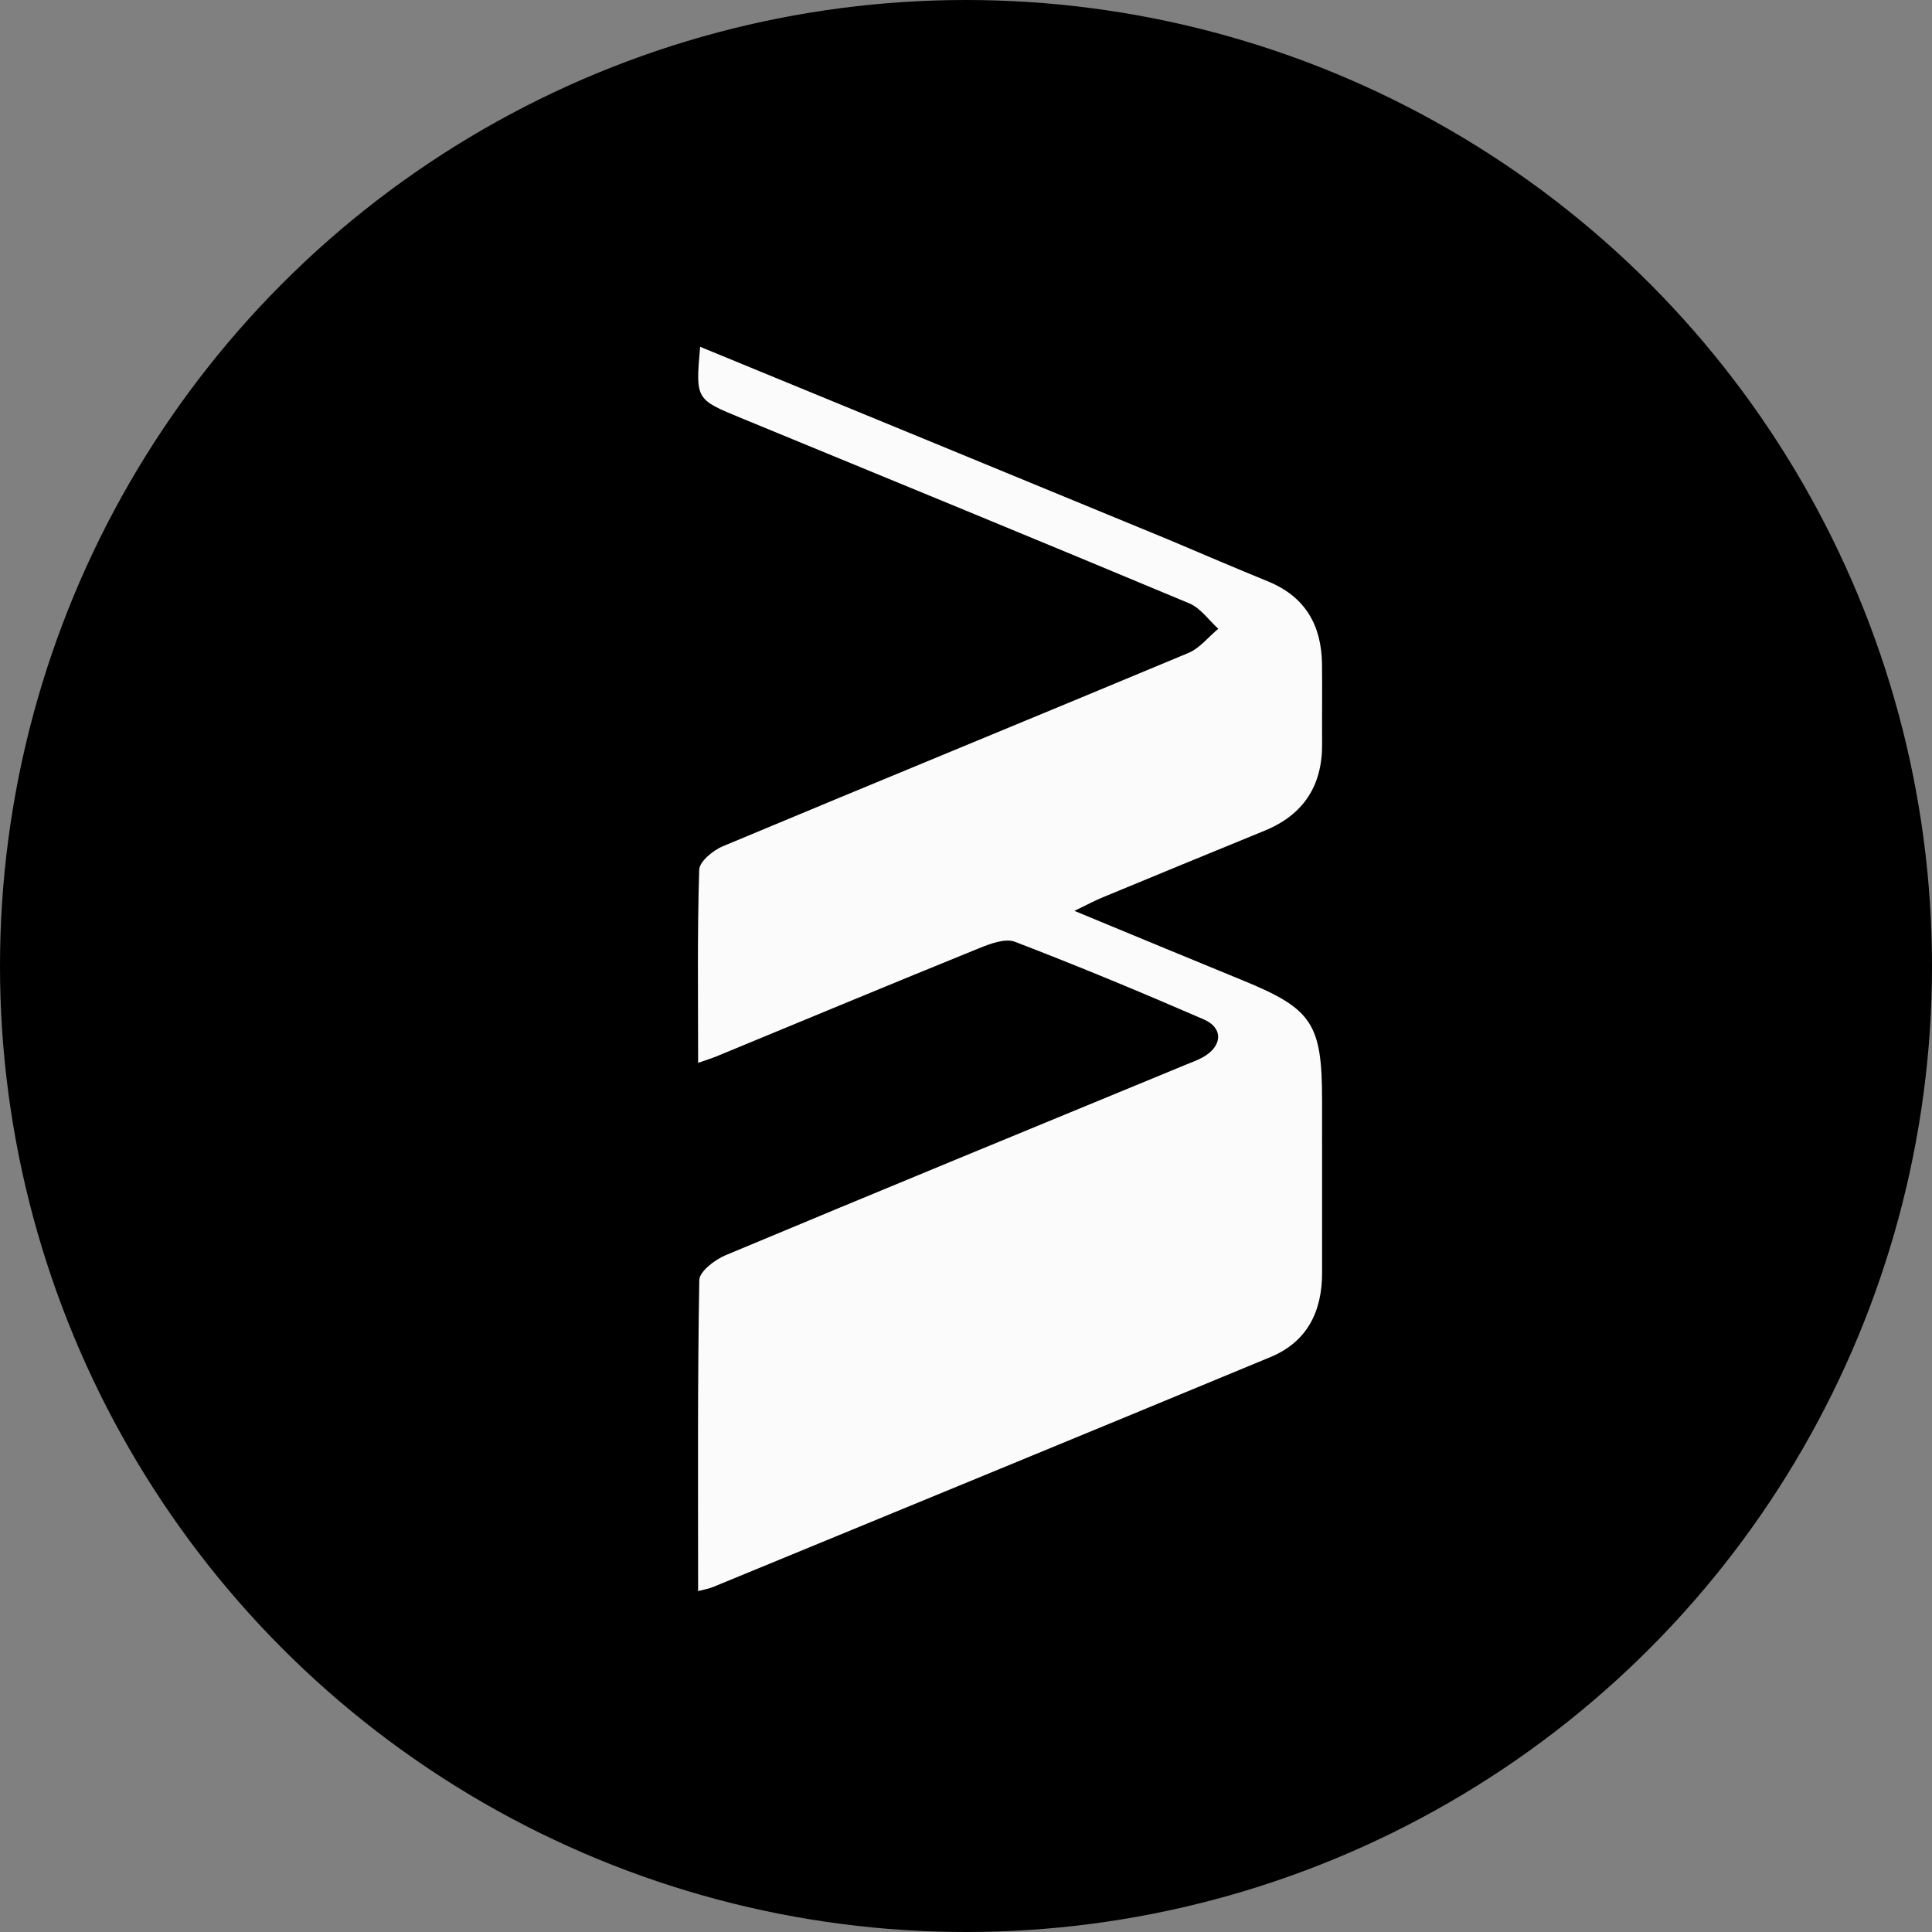 <svg version="1.1" id="Layer_1" xmlns="http://www.w3.org/2000/svg" xmlns:xlink="http://www.w3.org/1999/xlink" x="0px" y="0px"
	 width="100%" viewBox="0 0 302 302" enable-background="new 0 0 302 302" xml:space="preserve">
<rect x="0" y="0" width="302" height="302" fill="#808080" stroke="none"/>
<circle r="50%" cx="50%" cy="50%" fill="#000" />
<path fill="#FBFBFC" opacity="1" stroke="none" 
	d="
M182.704,84.369 
	C188.105,86.664 193.152,88.812 198.228,90.891 
	C204.018,93.263 206.572,97.727 206.648,103.788 
	C206.699,107.953 206.635,112.12 206.663,116.287 
	C206.707,122.843 203.745,127.368 197.655,129.858 
	C189.188,133.32 180.732,136.807 172.28,140.305 
	C171.092,140.797 169.955,141.414 167.948,142.381 
	C177.227,146.216 185.709,149.75 194.215,153.229 
	C205.12,157.689 206.658,159.974 206.658,171.982 
	C206.658,180.982 206.65,189.981 206.66,198.98 
	C206.666,205.03 204.32,209.756 198.583,212.135 
	C169.557,224.174 140.492,236.117 111.436,248.082 
	C110.846,248.325 110.198,248.424 109.126,248.712 
	C109.126,232.306 109.025,216.198 109.31,200.097 
	C109.334,198.752 111.733,196.915 113.409,196.214 
	C137.335,186.202 161.328,176.348 185.303,166.453 
	C186.224,166.072 187.175,165.738 188.041,165.254 
	C191.084,163.555 191.279,160.7 188.169,159.349 
	C178.413,155.113 168.586,151.026 158.658,147.219 
	C157.122,146.63 154.784,147.518 153.024,148.232 
	C139.314,153.797 125.655,159.489 111.977,165.133 
	C111.237,165.438 110.467,165.67 109.127,166.142 
	C109.127,155.78 108.988,145.861 109.296,135.956 
	C109.336,134.67 111.454,132.925 112.982,132.286 
	C137.215,122.151 161.523,112.197 185.758,102.069 
	C187.535,101.327 188.888,99.57 190.438,98.285 
	C188.942,96.936 187.669,95.053 185.916,94.319 
	C162.604,84.568 139.228,74.971 115.862,65.352 
	C108.732,62.417 108.723,62.439 109.44,54.209 
	C133.824,64.235 158.094,74.213 182.704,84.369 
z"/>
</svg>